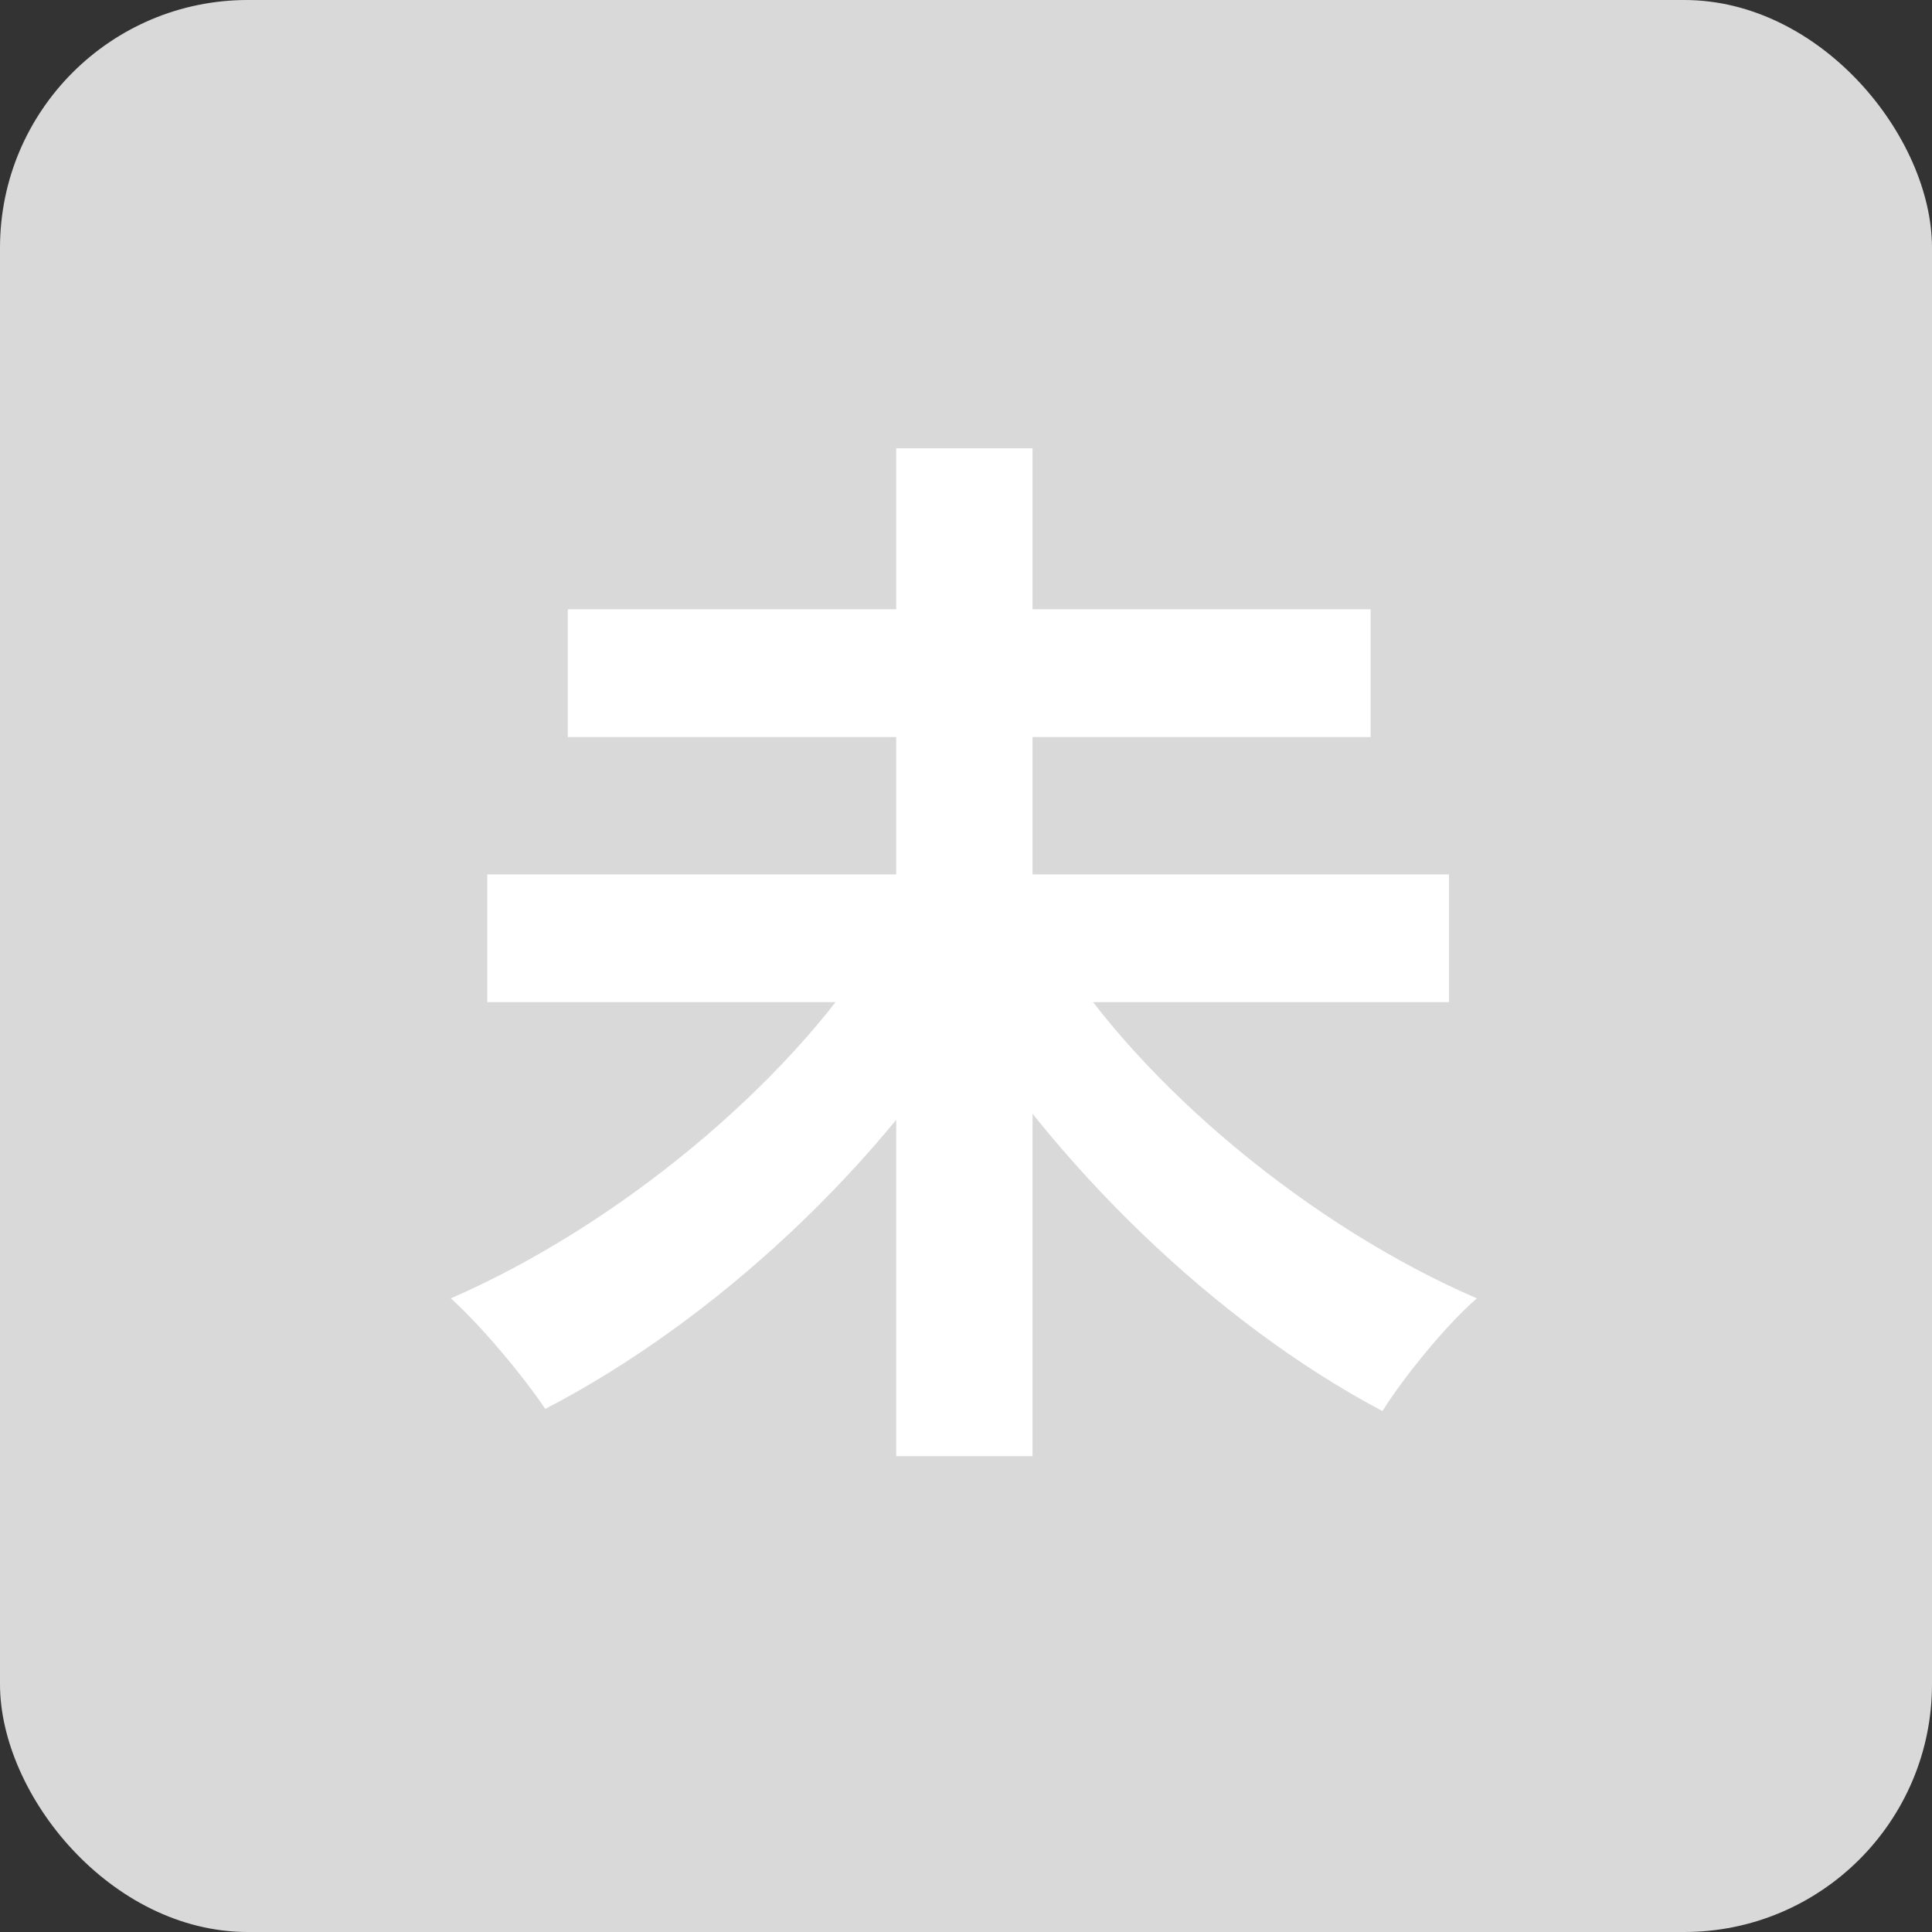 <svg width="27" height="27" viewBox="0 0 27 27" fill="none" xmlns="http://www.w3.org/2000/svg">
<rect x="0" y="0" width="27" height="27" fill="#333333" stroke="none"/>
<rect width="27" height="27" rx="3.463" fill="#D9D9D9"/>
<path d="M6.81 12.22V14.005H20.25V12.22H6.81ZM7.935 8.515V10.3H19.155V8.515H7.935ZM12.525 6.265V20.35H14.43V6.265H12.525ZM12.21 13.255C10.98 15.19 8.61 17.14 6.3 18.145C6.72 18.52 7.32 19.24 7.62 19.69C9.99 18.46 12.33 16.285 13.77 13.9L12.21 13.255ZM14.76 13.27L13.26 13.9C14.7 16.27 16.995 18.49 19.32 19.72C19.62 19.24 20.22 18.505 20.64 18.145C18.345 17.155 15.975 15.205 14.76 13.27Z" fill="white"/>
</svg>
